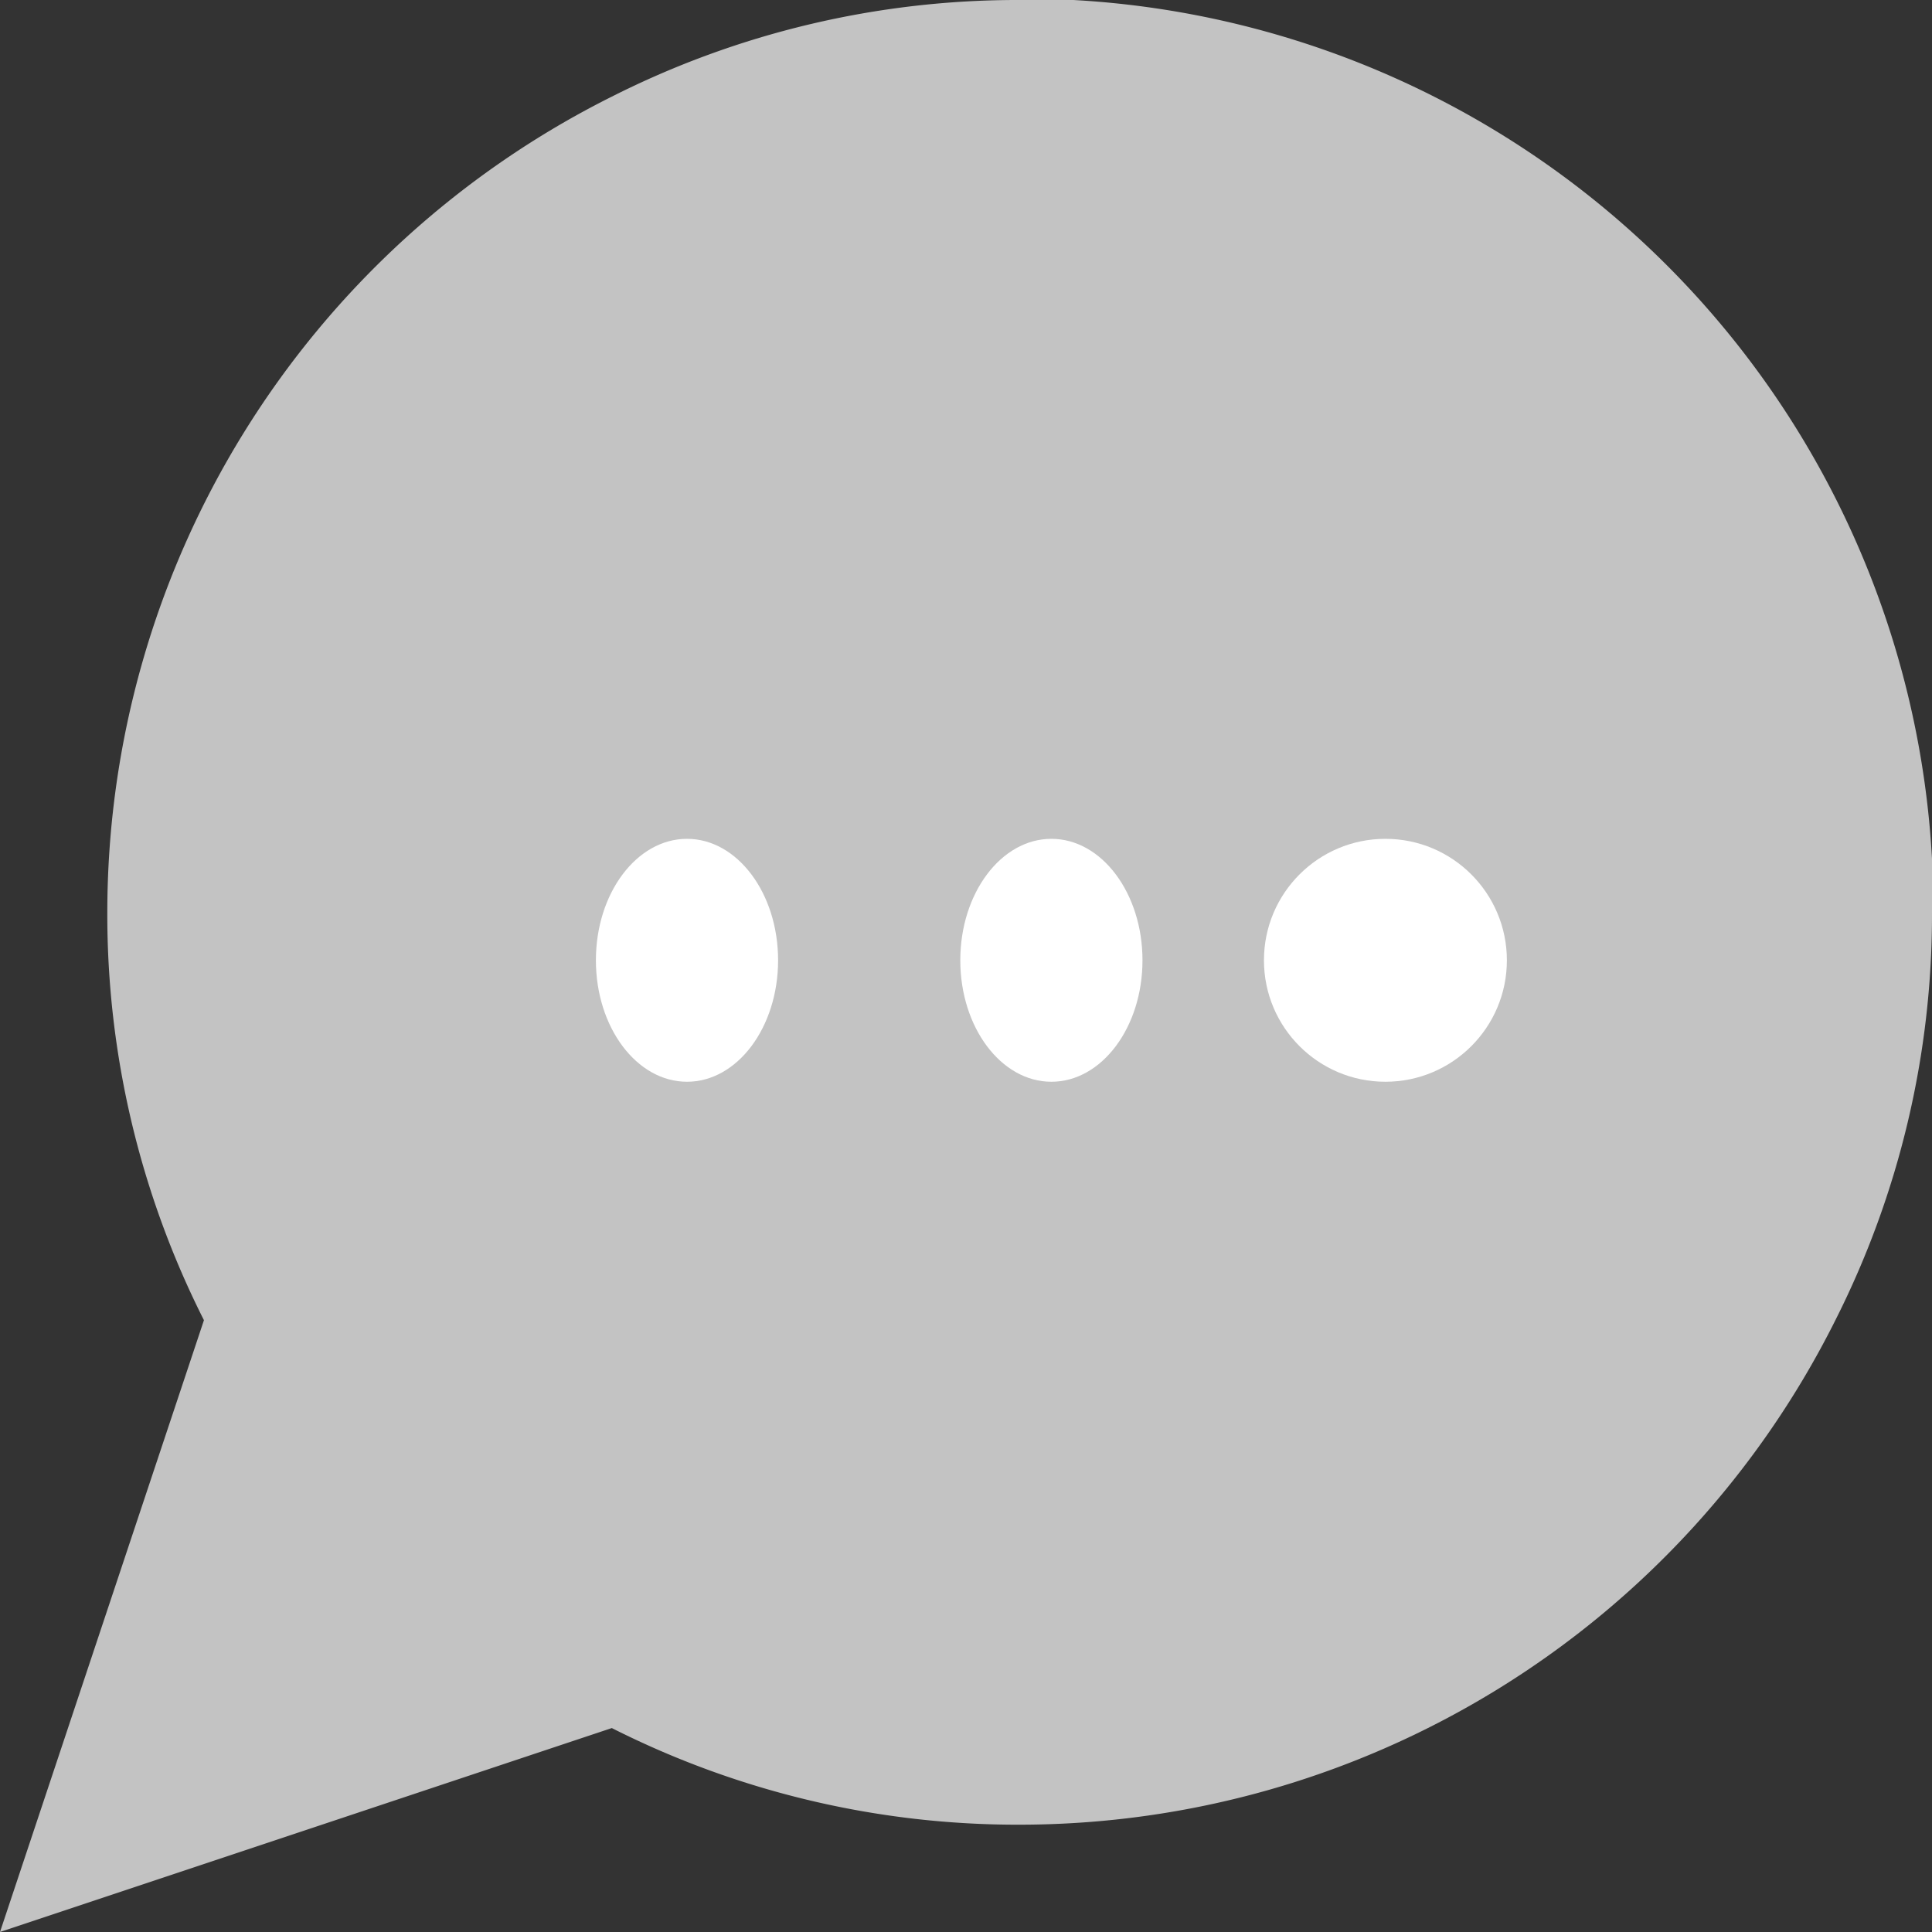 <svg xmlns="http://www.w3.org/2000/svg" width="31.812" height="31.812" viewBox="0 0 31.812 31.812">
  <rect x="0" y="0" width="31.812" height="31.812" fill="#333333" stroke="none"/>
  <g id="Group_474" data-name="Group 474" transform="translate(-1650 -29)">
    <path id="Icon_feather-message-circle" data-name="Icon feather-message-circle" d="M36.312,19.522a14.81,14.81,0,0,1-1.591,6.716A15.022,15.022,0,0,1,21.29,34.545a14.81,14.81,0,0,1-6.716-1.591L4.5,36.312,7.858,26.238a14.81,14.81,0,0,1-1.591-6.716A15.022,15.022,0,0,1,14.574,6.091,14.81,14.81,0,0,1,21.29,4.5h.884A14.987,14.987,0,0,1,36.312,18.639Z" transform="translate(1645.5 24.5)" fill="#c3c3c3"/>
    <ellipse id="Ellipse_59" data-name="Ellipse 59" cx="1.5" cy="2" rx="1.5" ry="2" transform="translate(1659.812 42.812)" fill="#fff"/>
    <ellipse id="Ellipse_60" data-name="Ellipse 60" cx="1.5" cy="2" rx="1.5" ry="2" transform="translate(1665.812 42.812)" fill="#fff"/>
    <circle id="Ellipse_61" data-name="Ellipse 61" cx="2" cy="2" r="2" transform="translate(1670.812 42.812)" fill="#fff"/>
  </g>
</svg>
